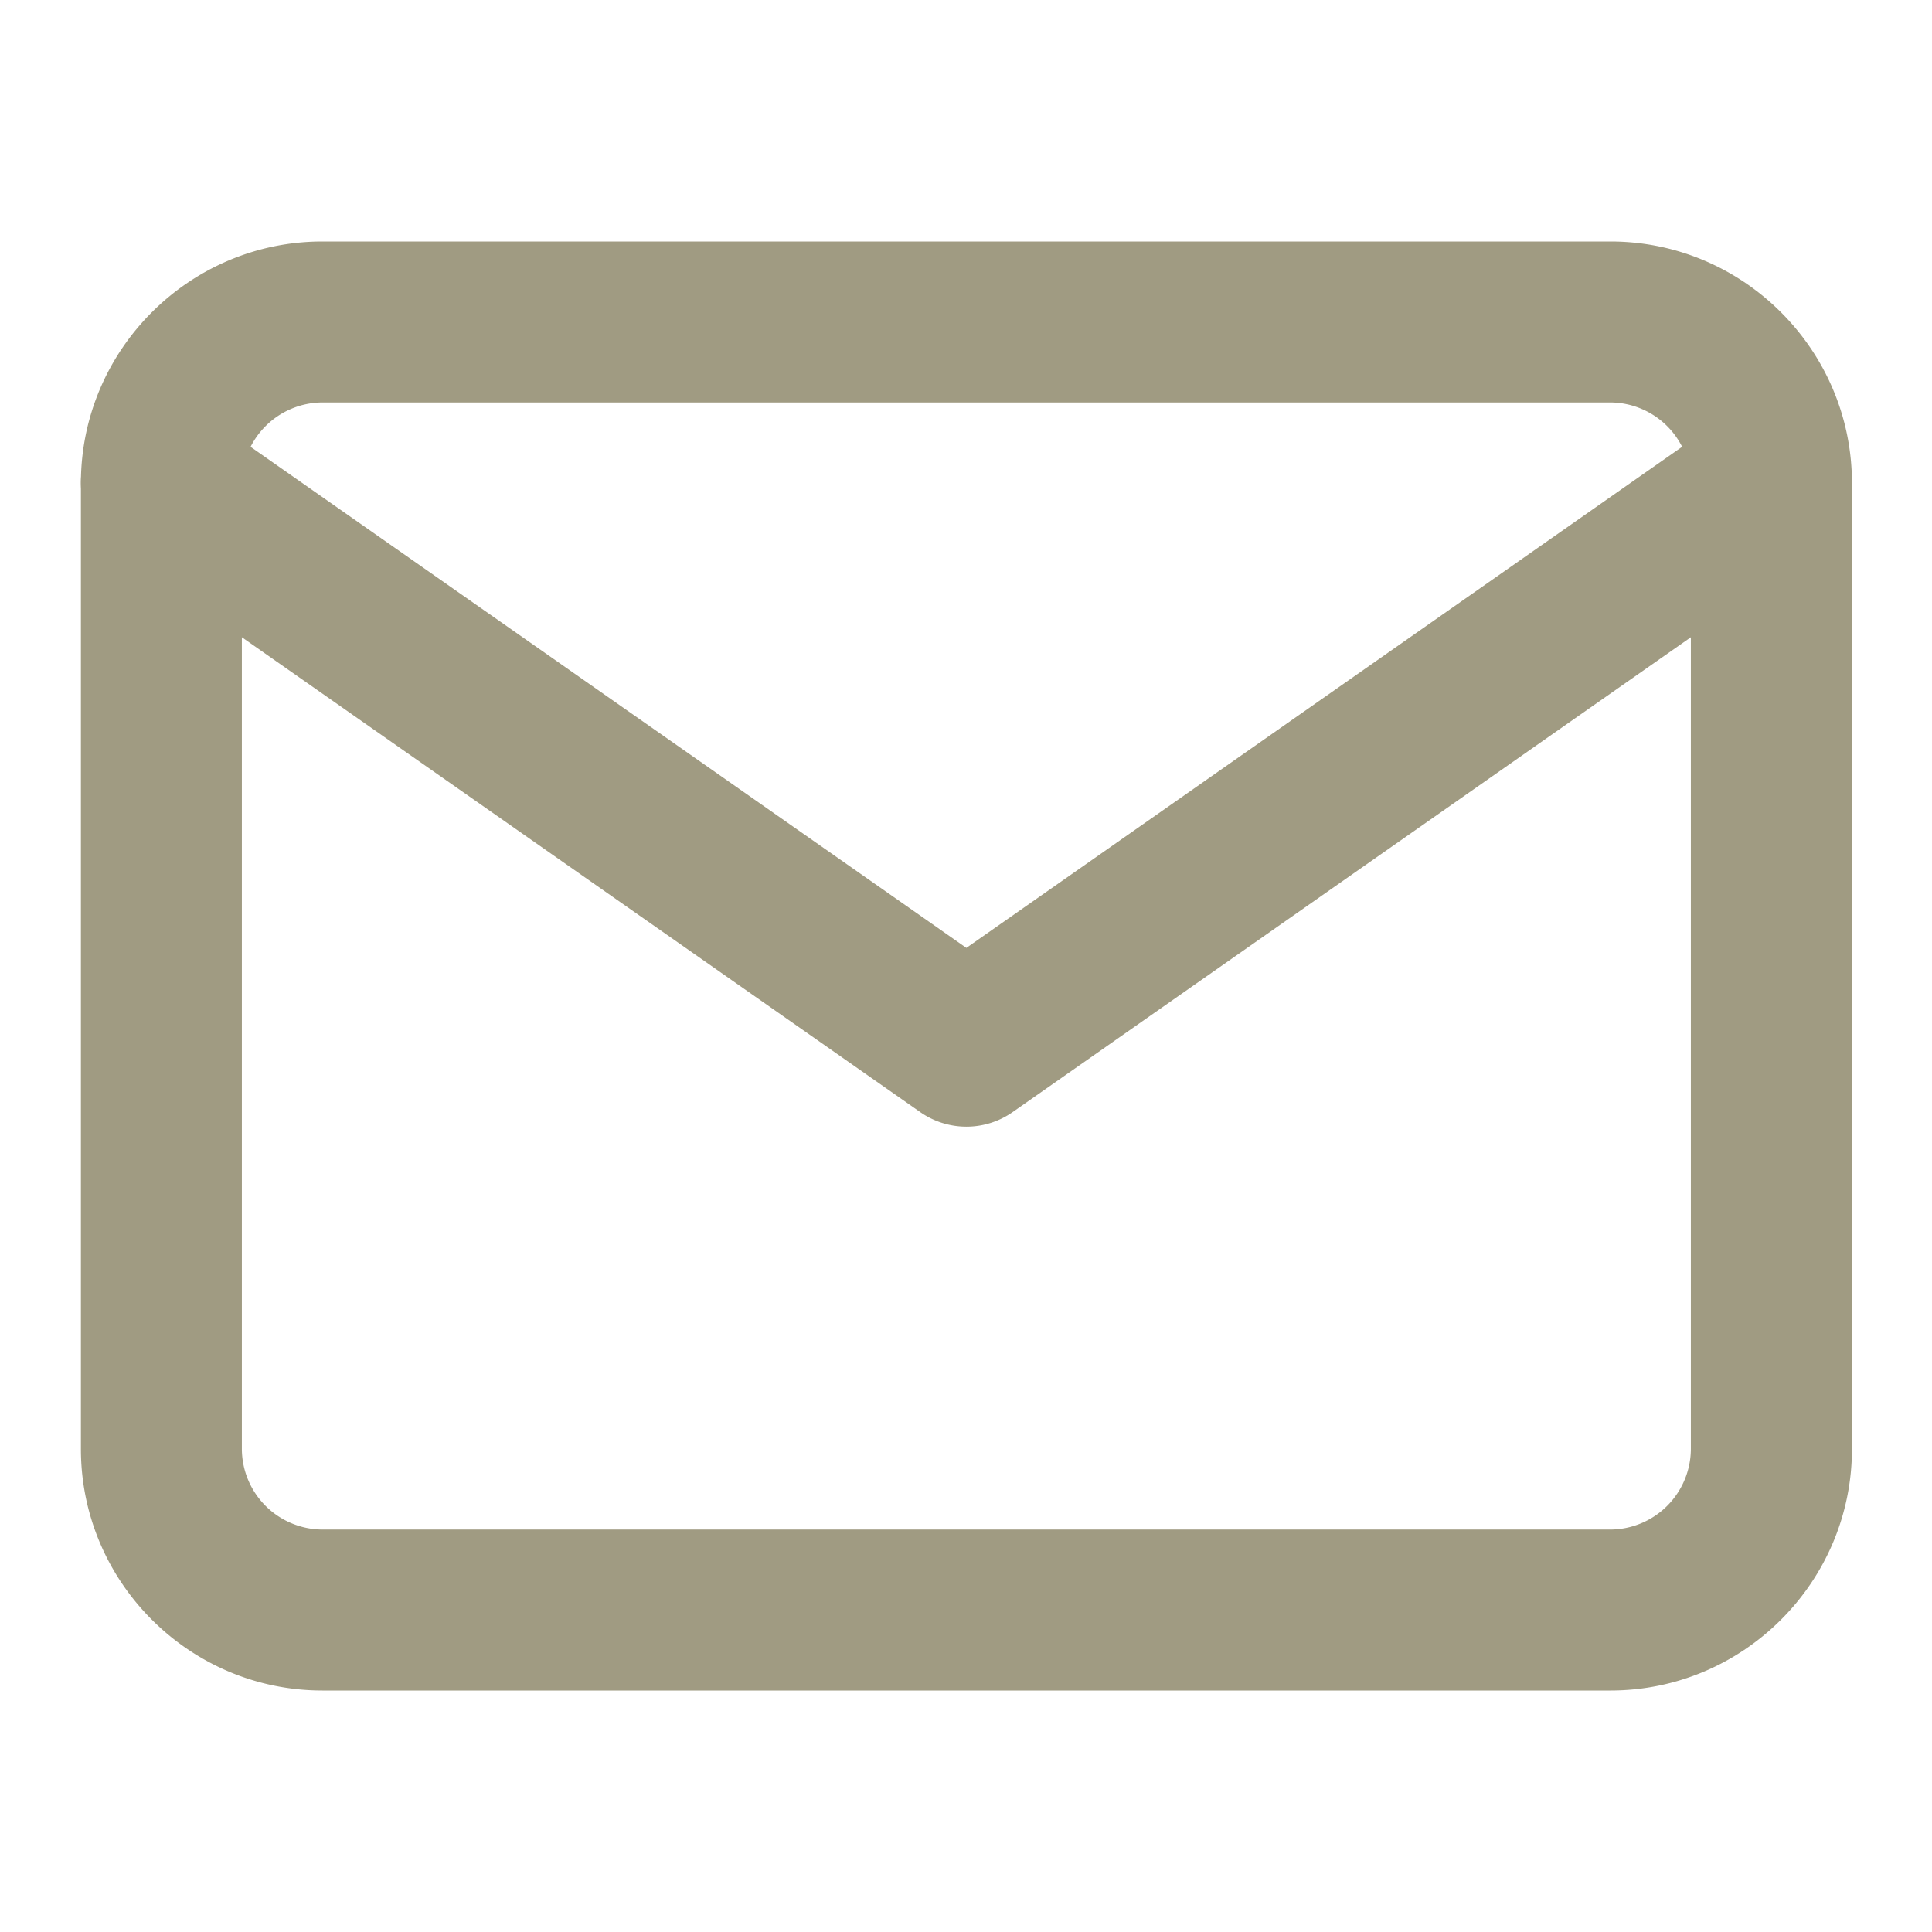 <svg xmlns="http://www.w3.org/2000/svg" width="16" height="16" viewBox="0 0 16 16"><g><g><g/><g><path fill="#a09b82" d="M13.337 3.333a.67.67 0 0 1 .666.667v8a.67.67 0 0 1-.666.667H2.67A.67.67 0 0 1 2.003 12V4a.67.67 0 0 1 .667-.667zM.67 12c0 1.101.898 2 2 2h10.667c1.101 0 2-.898 2-2V4c0-1.102-.899-2-2-2H2.67c-1.102 0-2 .898-2 2z"/></g><g><path fill="#a09b82" d="M.79 3.614a.667.667 0 0 1 .929-.163L8.003 7.85l6.285-4.4a.667.667 0 0 1 .764 1.093L8.386 9.21a.667.667 0 0 1-.765 0L.954 4.543a.667.667 0 0 1-.163-.929z"/></g></g></g></svg>